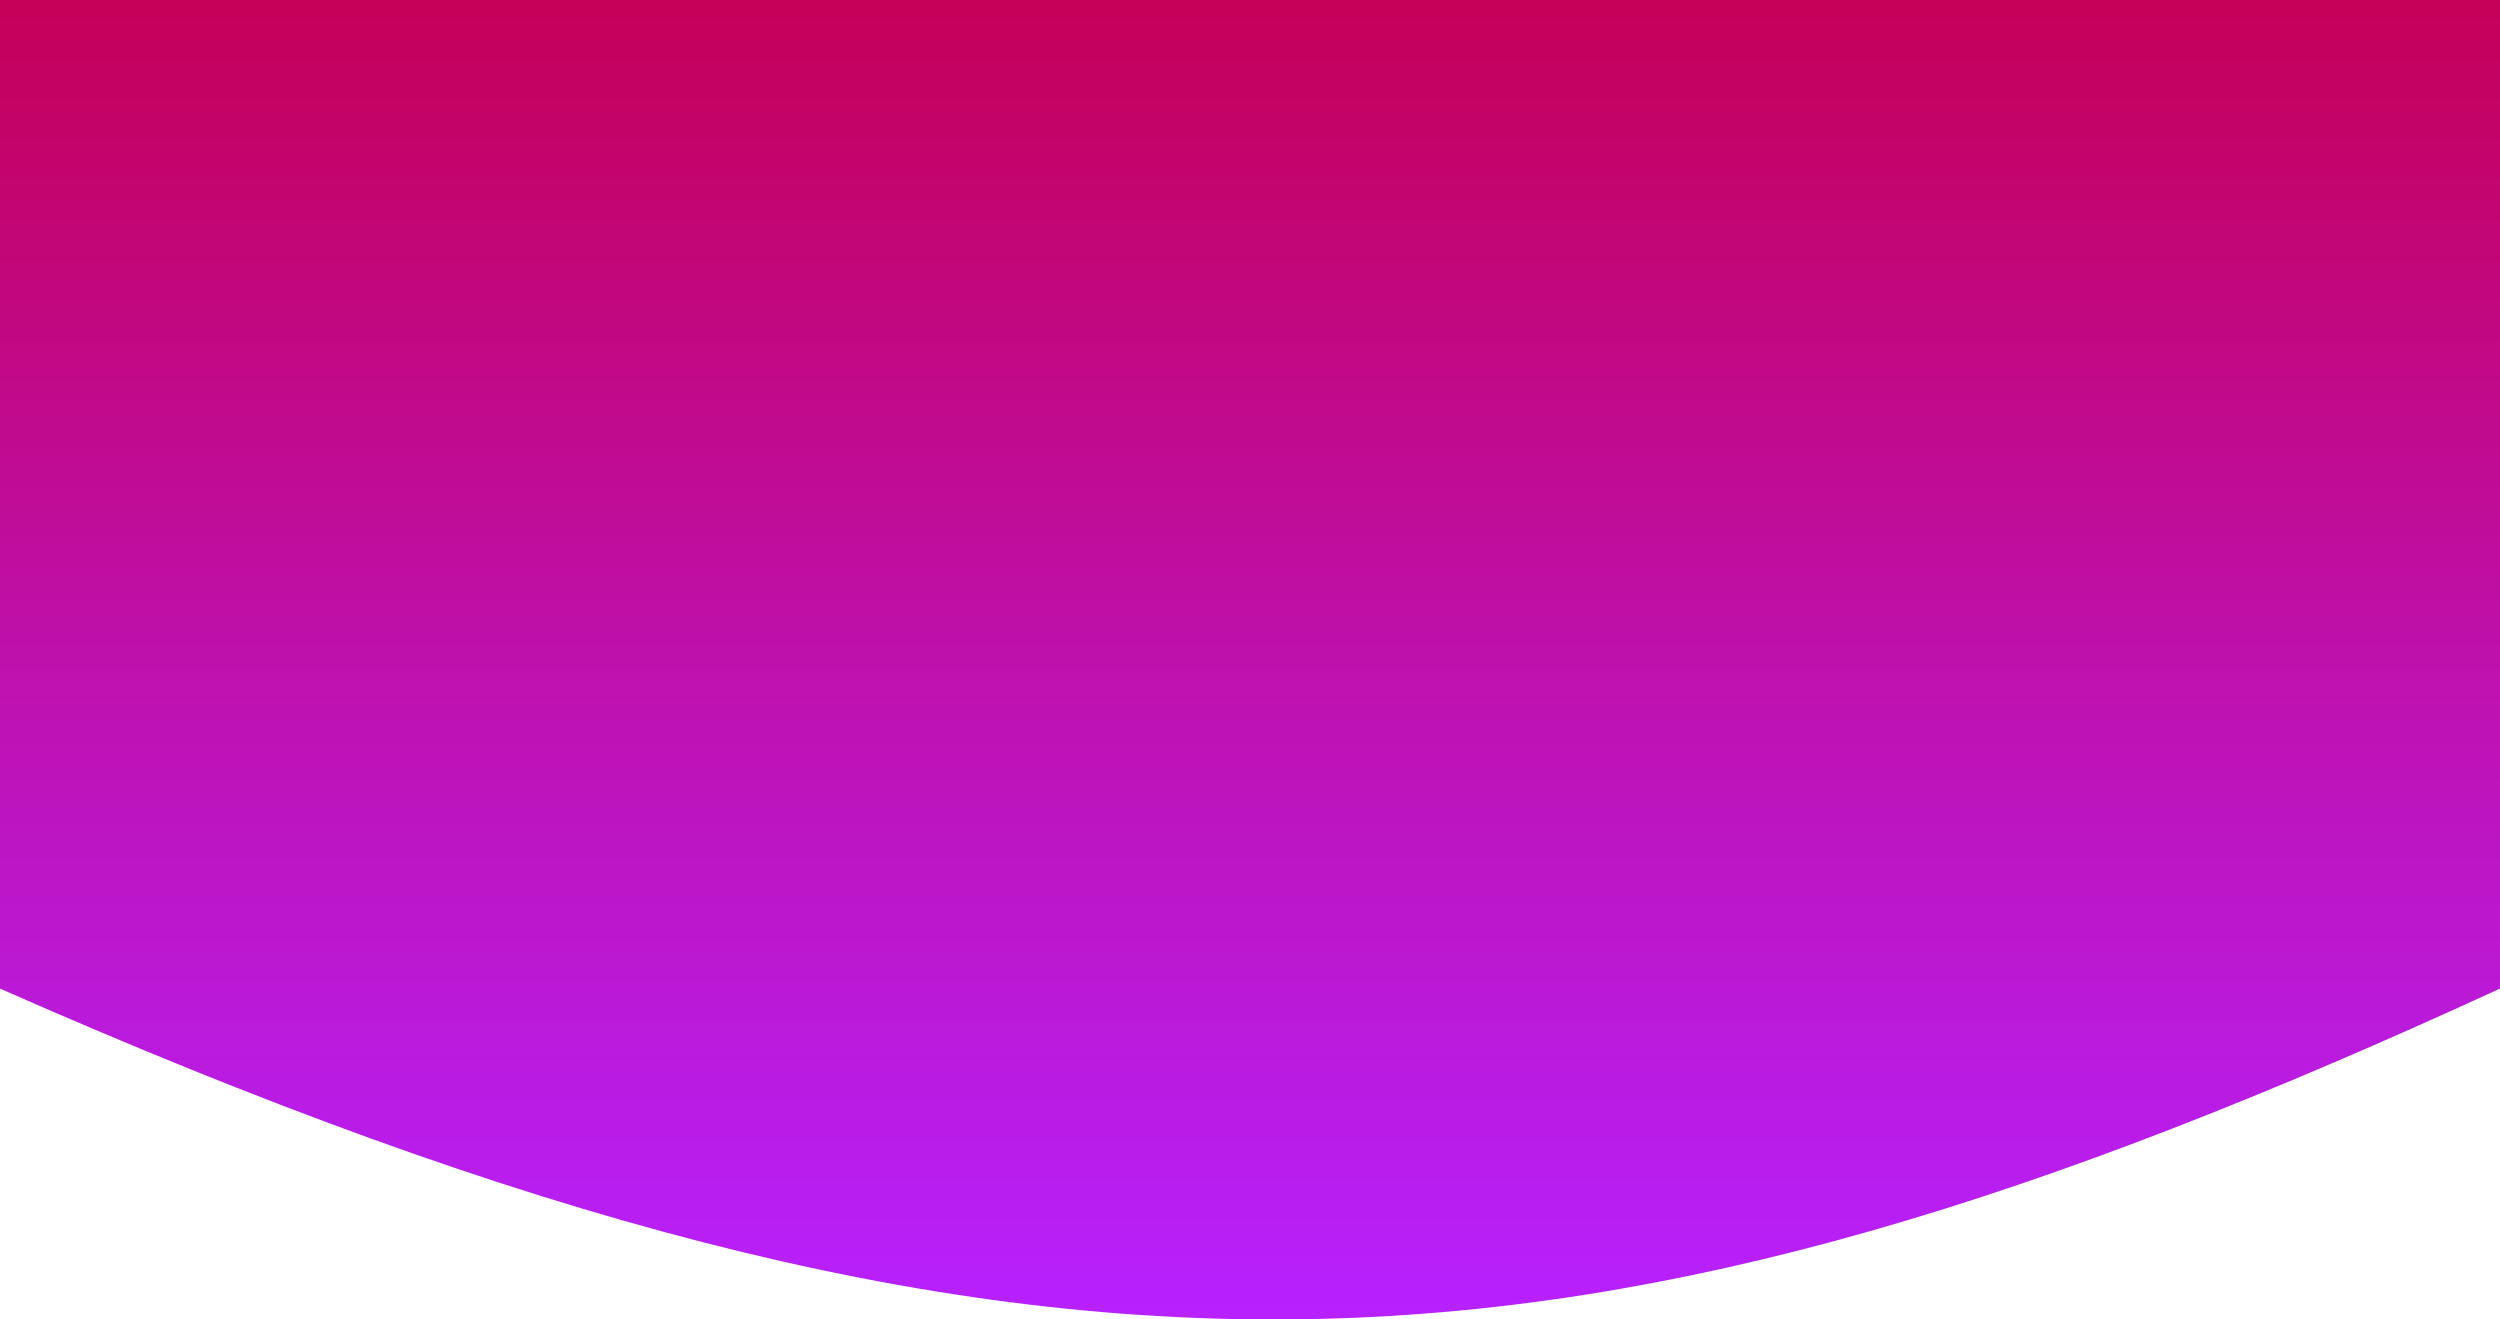 <svg width="360" height="190" viewBox="0 0 360 190" fill="none" xmlns="http://www.w3.org/2000/svg">
<path d="M360 0V142.356C228.646 202.812 150.75 208.878 0 142.356V0H360Z" fill="url(#paint0_linear)"/>
<defs>
<linearGradient id="paint0_linear" x1="180" y1="0" x2="180" y2="190" gradientUnits="userSpaceOnUse">
<stop stop-color="#C50058"/>
<stop offset="1" stop-color="#B721FF"/>
</linearGradient>
</defs>
</svg>
